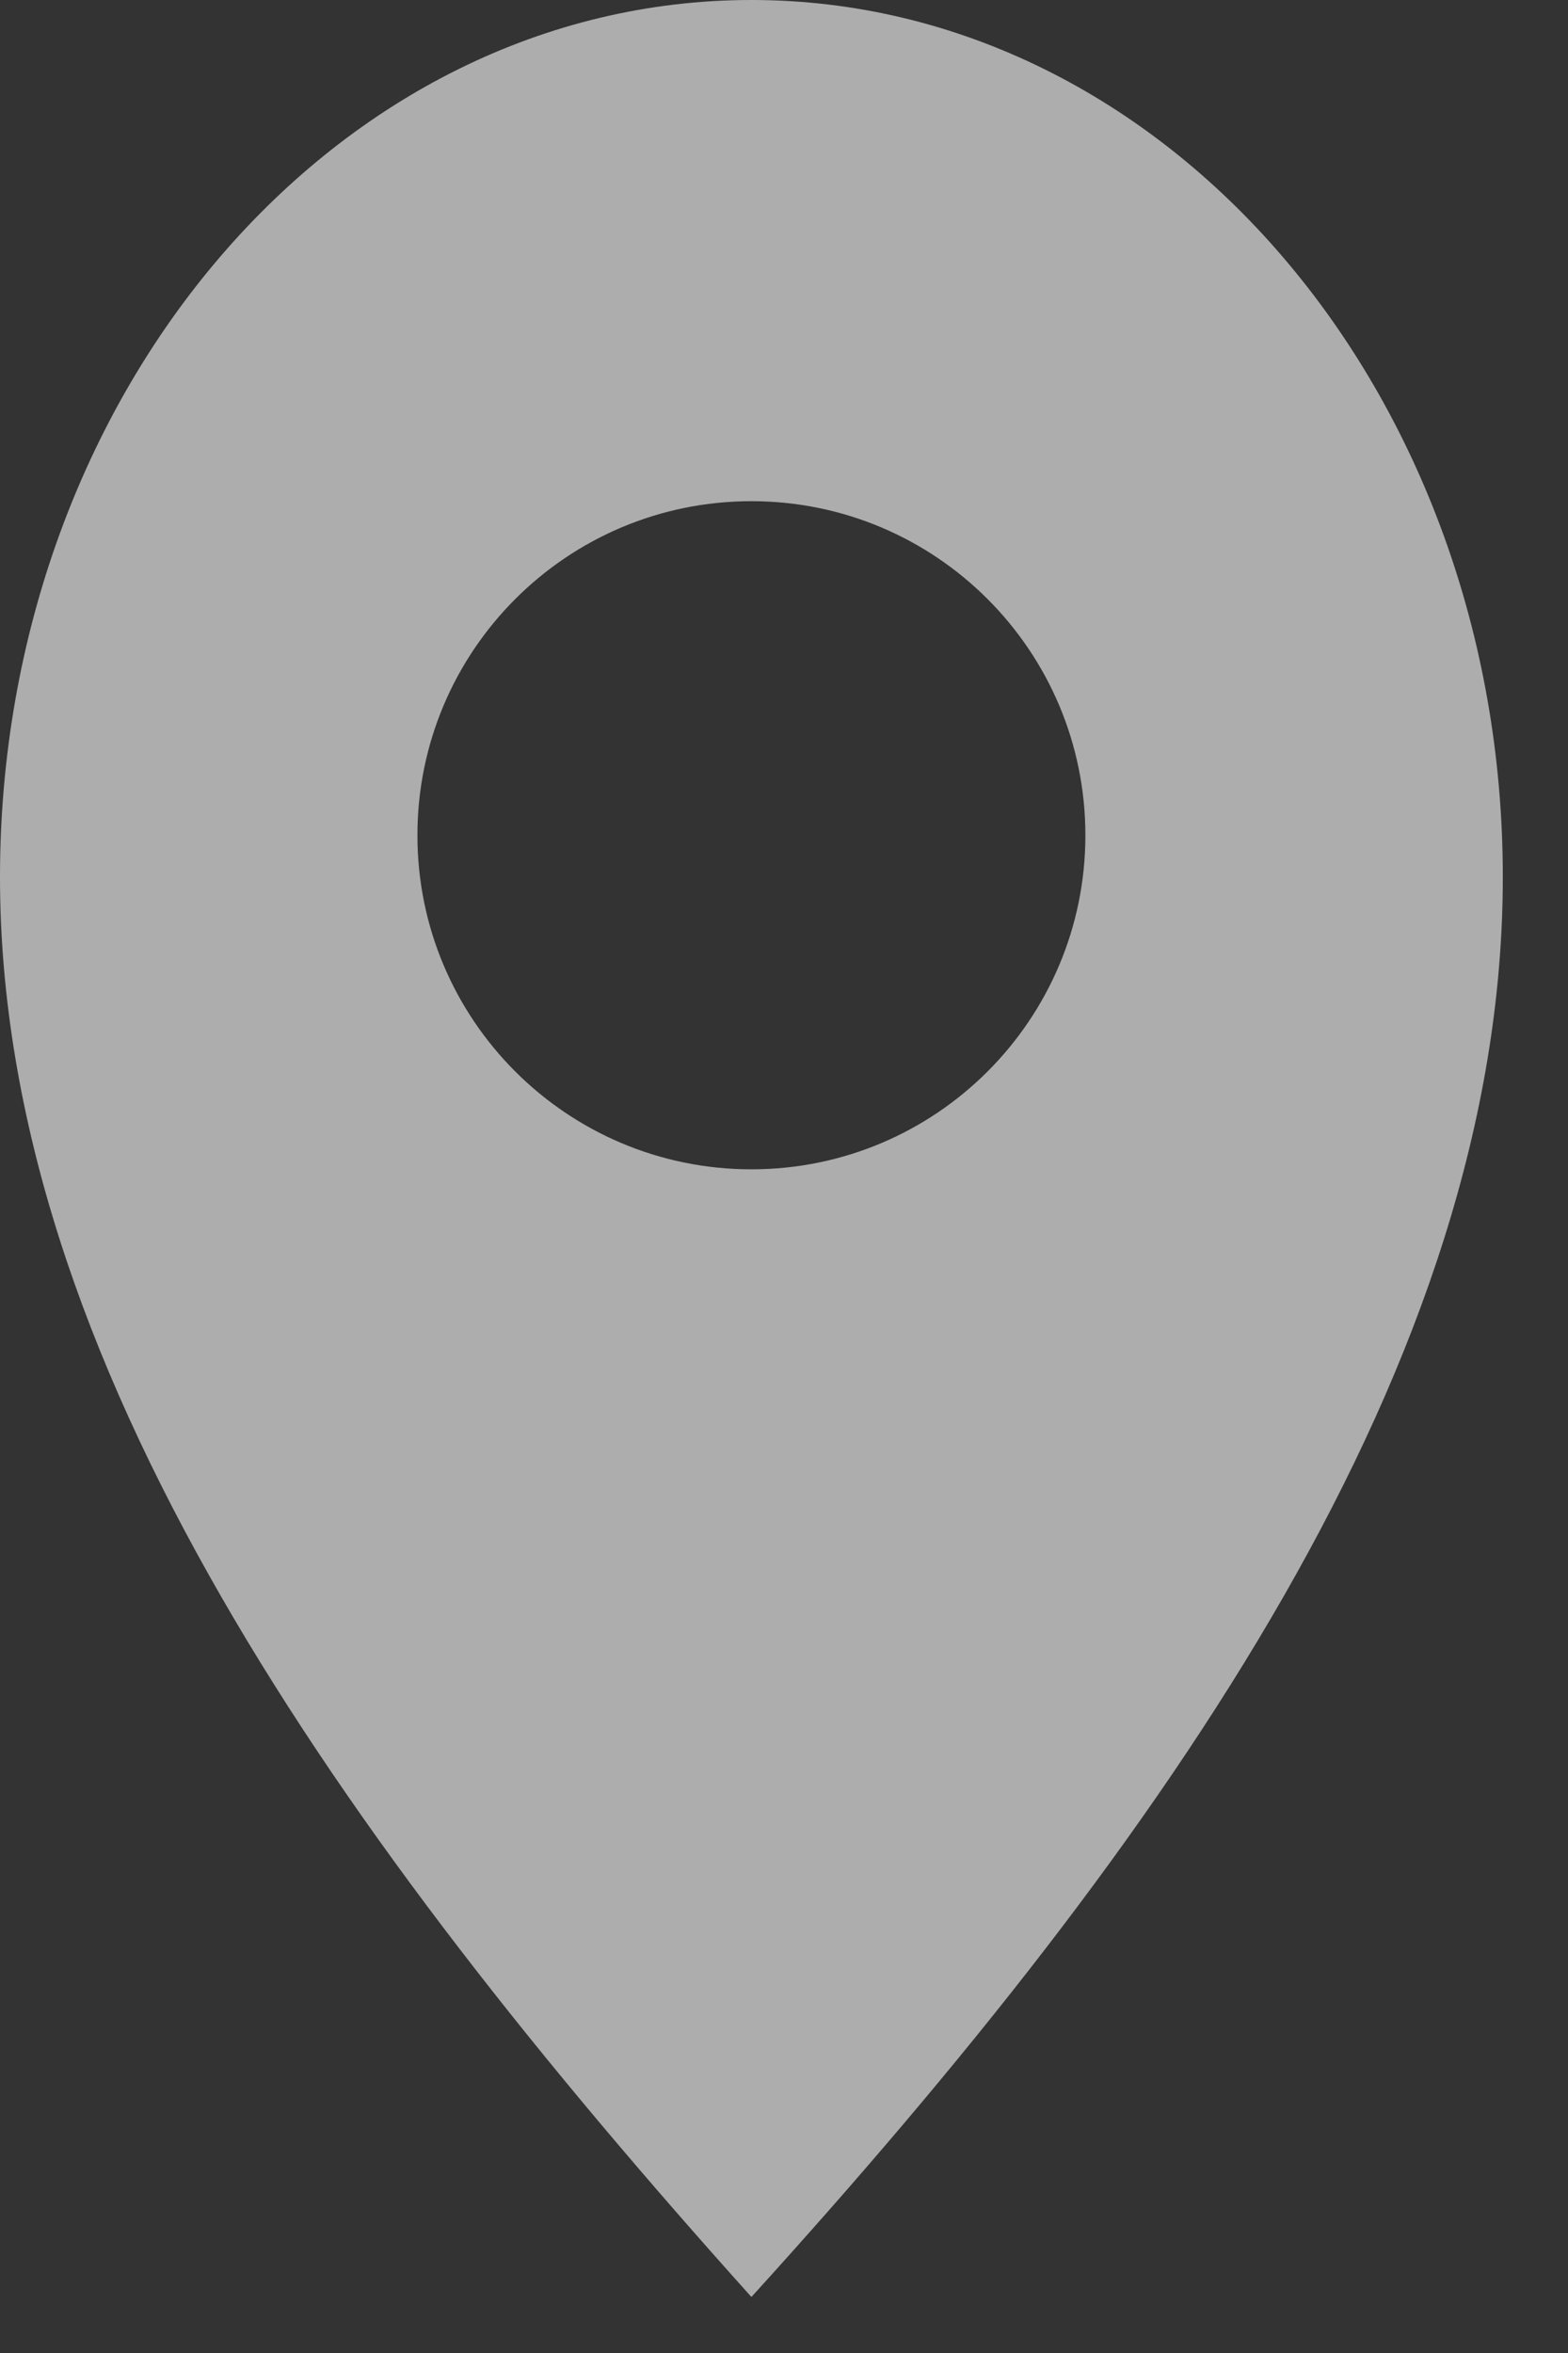 <svg width="14" height="21" viewBox="0 0 14 21" fill="none" xmlns="http://www.w3.org/2000/svg">
<rect x="0" y="0" width="14" height="21" fill="#333333" stroke="none"/>
<path fill-rule="evenodd" clip-rule="evenodd" d="M6.709 20.5C10.436 16.4 13.418 12.15 13.418 7.827C13.418 3.504 10.414 0 6.709 0C3.004 0 0 3.504 0 7.827C0 12.15 3.026 16.4 6.709 20.5ZM6.709 10.436C8.356 10.436 9.691 9.101 9.691 7.455C9.691 5.808 8.356 4.473 6.709 4.473C5.062 4.473 3.727 5.808 3.727 7.455C3.727 9.101 5.062 10.436 6.709 10.436Z" fill="white" fill-opacity="0.6"/>
</svg>
